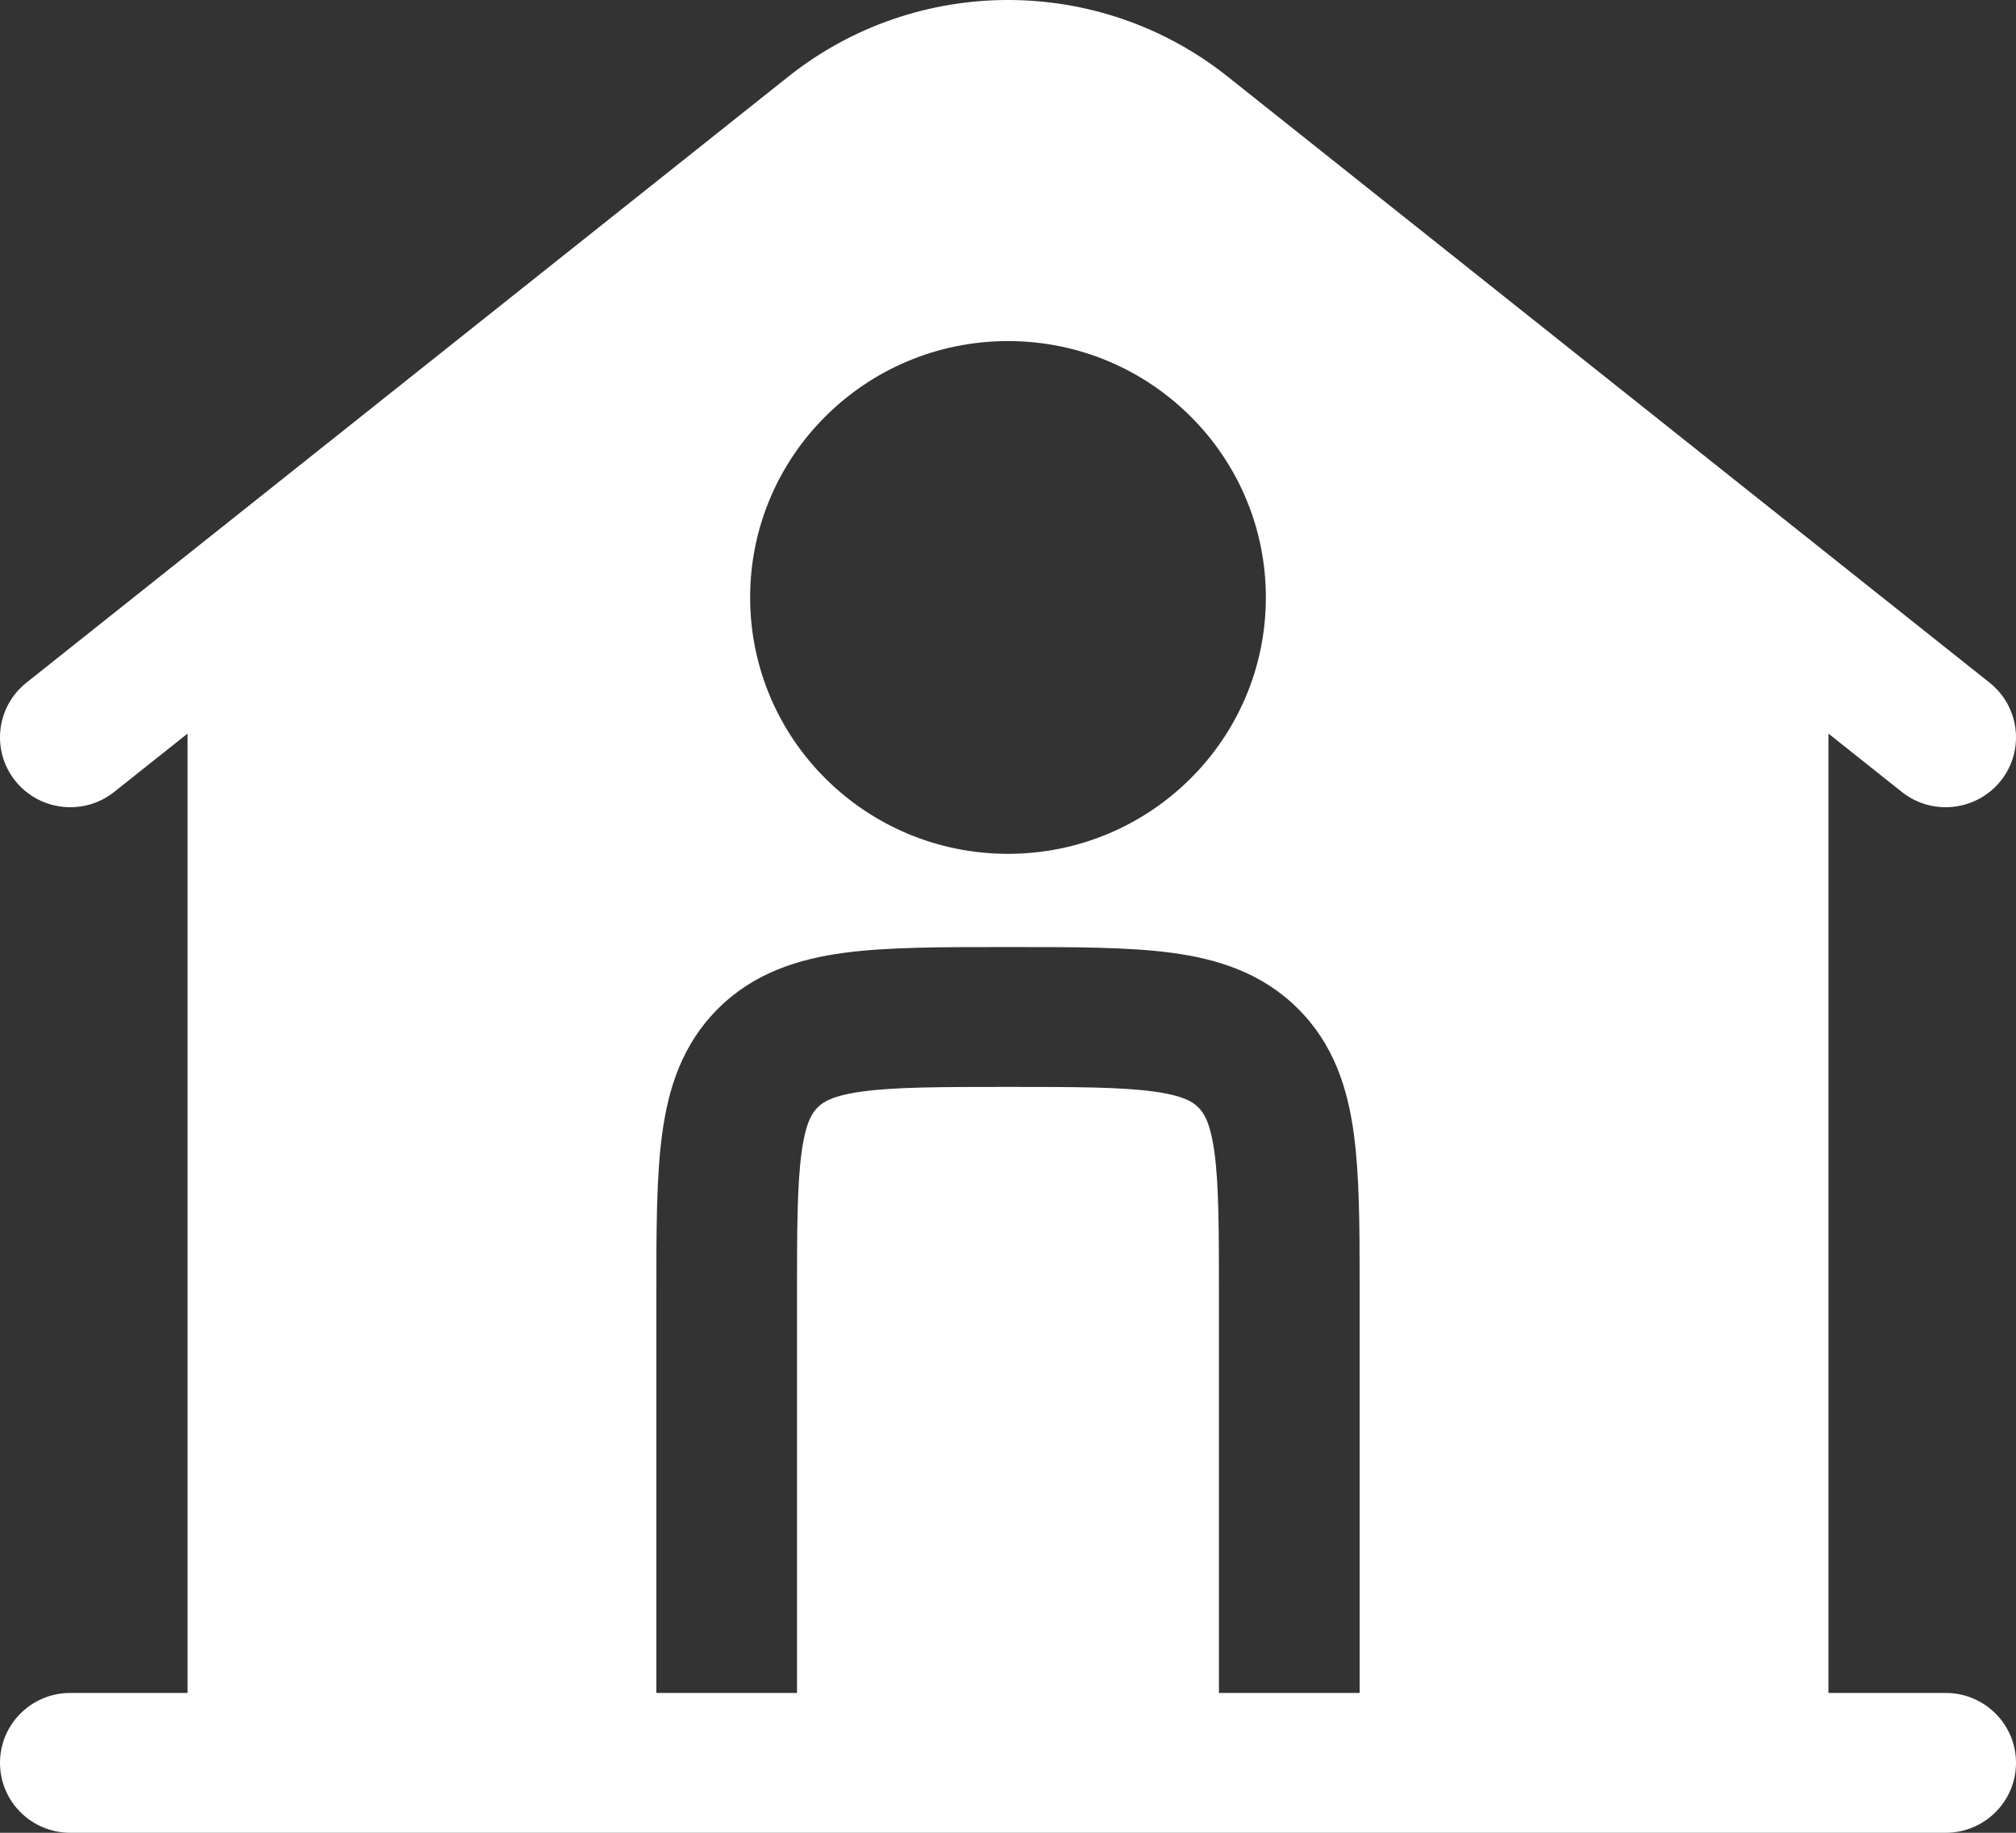 <svg width="33" height="30" viewBox="0 0 33 30" fill="none" xmlns="http://www.w3.org/2000/svg">
<rect x="0" y="0" width="33" height="30" fill="#333333" stroke="none"/>
<path fill-rule="evenodd" clip-rule="evenodd" d="M29.93 12.008L31.13 12.962C31.626 13.357 32.35 13.277 32.748 12.784C33.145 12.29 33.064 11.57 32.568 11.175L20.096 1.254C17.994 -0.418 15.007 -0.418 12.904 1.254L0.432 11.175C-0.064 11.57 -0.145 12.29 0.252 12.784C0.649 13.277 1.374 13.357 1.87 12.962L3.07 12.008V27.711H1.151C0.515 27.711 4.3768e-05 28.223 4.3768e-05 28.855C4.3768e-05 29.488 0.515 30 1.151 30H31.849C32.484 30 33 29.488 33 28.855C33 28.223 32.484 27.711 31.849 27.711H29.93V12.008ZM12.279 9.779C12.279 7.462 14.169 5.583 16.5 5.583C18.831 5.583 20.721 7.462 20.721 9.779C20.721 12.097 18.831 13.976 16.5 13.976C14.169 13.976 12.279 12.097 12.279 9.779ZM16.576 15.502C17.596 15.502 18.476 15.502 19.18 15.596C19.934 15.697 20.658 15.925 21.244 16.508C21.831 17.091 22.06 17.81 22.161 18.561C22.25 19.217 22.256 20.026 22.256 20.961C22.256 21.023 22.256 21.086 22.256 21.15V27.711H19.953V21.225C19.953 20.114 19.951 19.395 19.88 18.866C19.812 18.369 19.704 18.214 19.616 18.127C19.529 18.039 19.372 17.932 18.873 17.865C18.34 17.794 17.618 17.791 16.5 17.791C15.382 17.791 14.659 17.794 14.127 17.865C13.628 17.932 13.471 18.039 13.384 18.127C13.296 18.214 13.188 18.369 13.121 18.866C13.049 19.395 13.046 20.114 13.046 21.225V27.711H10.744V21.15C10.744 20.135 10.744 19.261 10.839 18.561C10.94 17.81 11.169 17.091 11.756 16.508C12.342 15.925 13.066 15.697 13.82 15.596C14.524 15.502 15.404 15.502 16.424 15.502H16.576Z" fill="white"/>
</svg>
